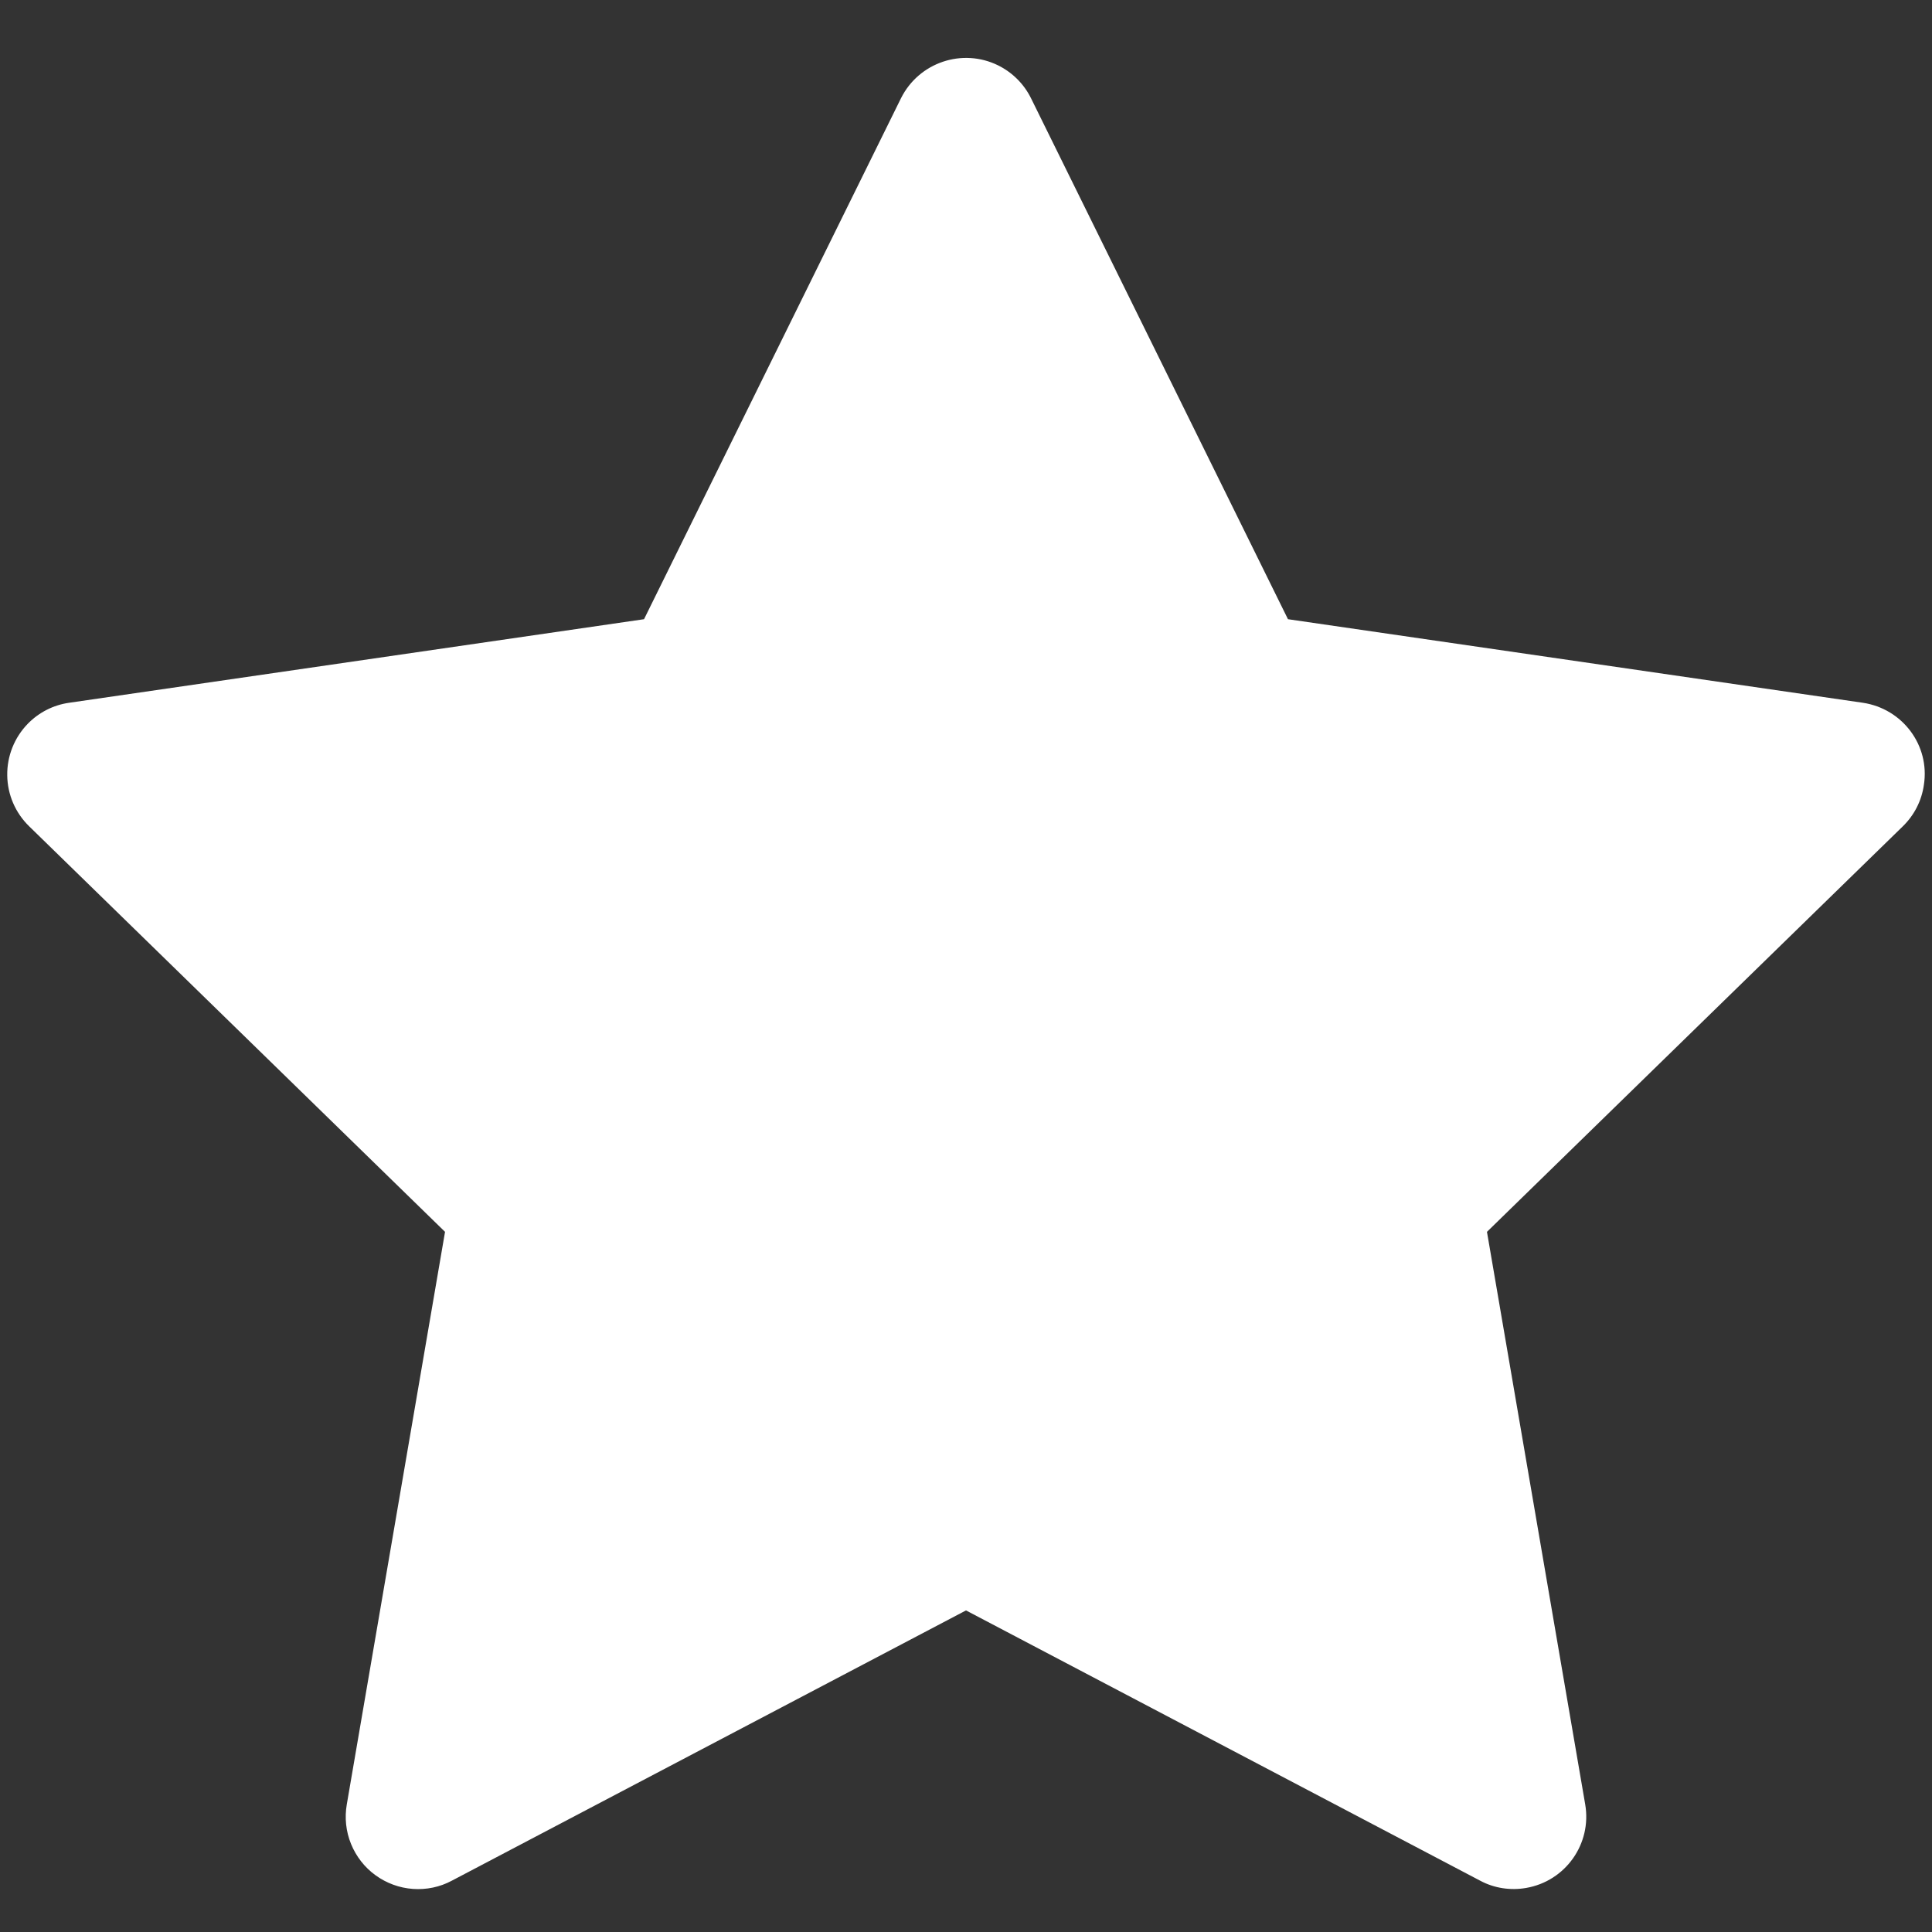<svg width="20" height="20" viewBox="0 0 20 20" fill="none" xmlns="http://www.w3.org/2000/svg">
<rect x="0" y="0" width="20" height="20" fill="#333333" stroke="none"/>
<path d="M19.284 7.275L13.333 6.41L10.673 1.017C10.6 0.869 10.48 0.75 10.333 0.677C9.962 0.494 9.512 0.646 9.327 1.017L6.667 6.41L0.716 7.275C0.552 7.298 0.402 7.375 0.287 7.493C0.149 7.635 0.072 7.827 0.075 8.026C0.077 8.225 0.159 8.415 0.302 8.554L4.607 12.752L3.59 18.679C3.566 18.817 3.581 18.959 3.634 19.089C3.687 19.218 3.774 19.331 3.888 19.413C4.001 19.495 4.135 19.544 4.274 19.554C4.414 19.564 4.554 19.535 4.677 19.469L10 16.671L15.323 19.469C15.468 19.547 15.637 19.572 15.798 19.544C16.206 19.474 16.48 19.087 16.41 18.679L15.393 12.752L19.698 8.554C19.816 8.439 19.893 8.289 19.916 8.125C19.98 7.715 19.694 7.336 19.284 7.275Z" fill="white"/>
</svg>
